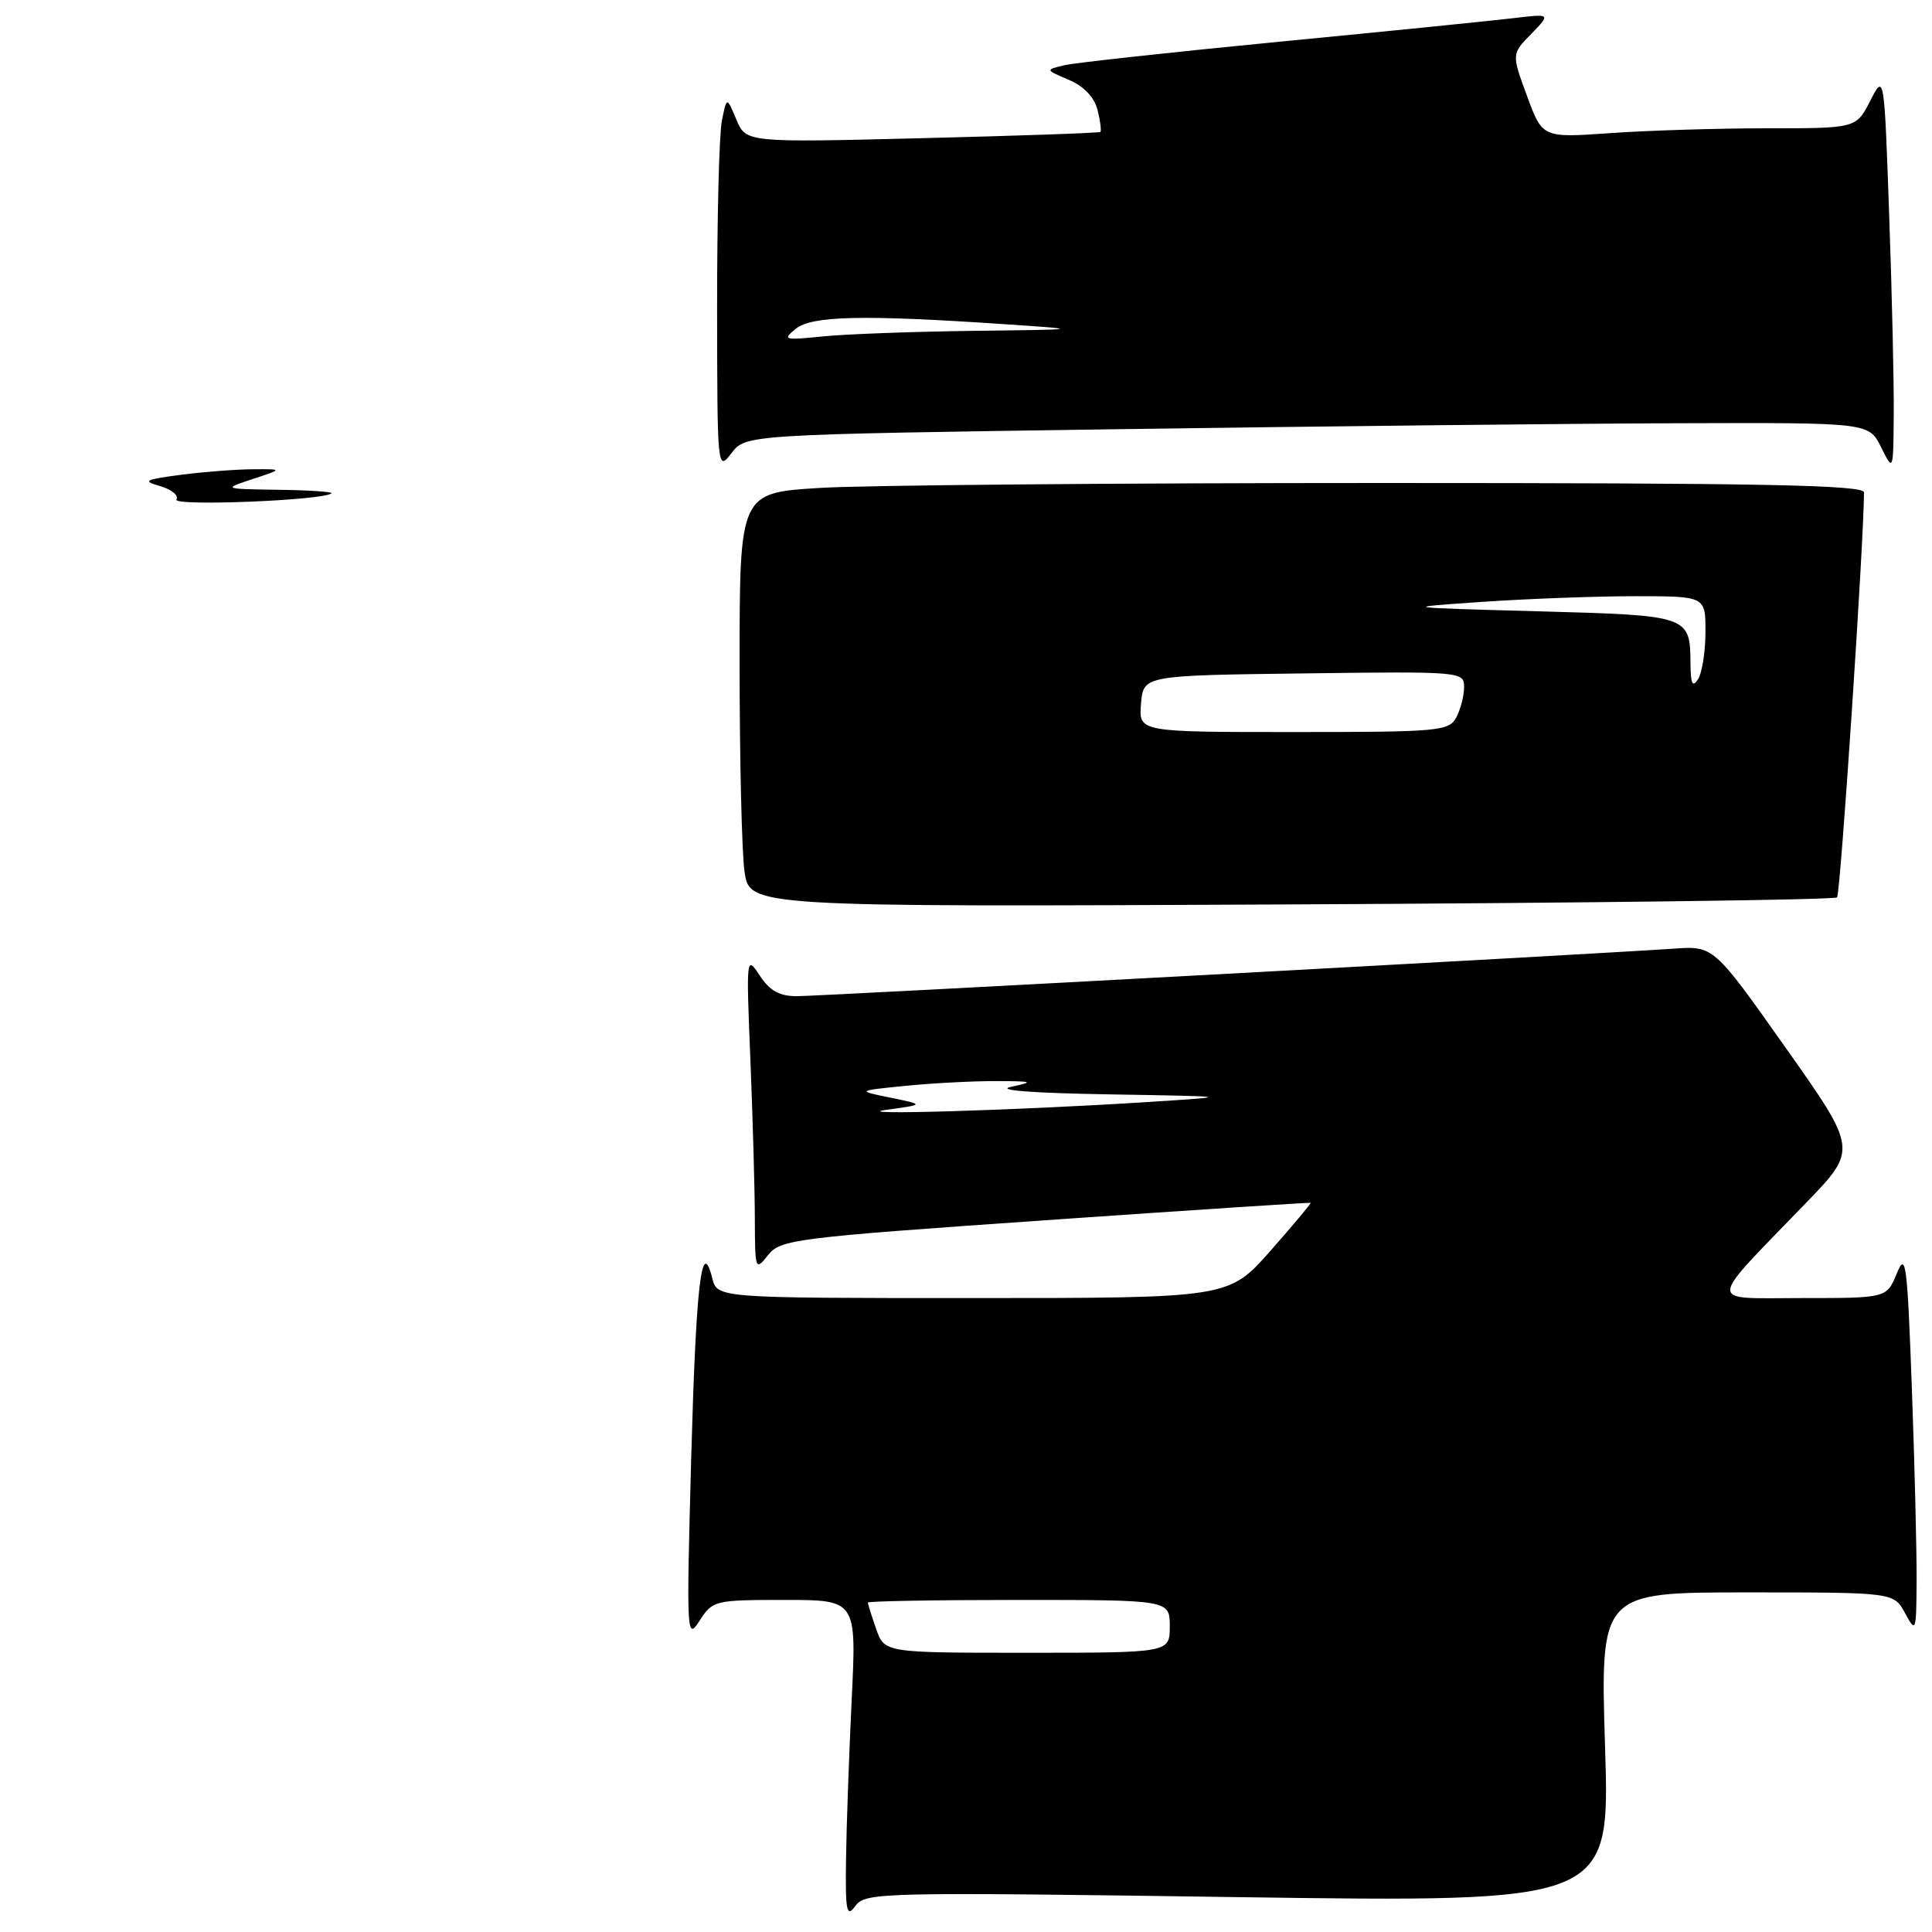 <?xml version="1.0" encoding="UTF-8" standalone="no"?>
<!DOCTYPE svg PUBLIC "-//W3C//DTD SVG 1.1//EN" "http://www.w3.org/Graphics/SVG/1.1/DTD/svg11.dtd" >
<svg xmlns="http://www.w3.org/2000/svg" xmlns:xlink="http://www.w3.org/1999/xlink" version="1.1" viewBox="0 0 256 256">
 <g >
 <path fill="currentColor"
d=" M 164.02 251.38 C 213.32 252.08 213.32 252.08 212.68 231.54 C 212.04 211.00 212.04 211.00 231.49 211.00 C 250.94 211.00 250.94 211.00 252.43 213.75 C 253.87 216.41 253.92 216.27 253.96 209.41 C 253.98 205.51 253.70 194.04 253.33 183.91 C 252.72 167.25 252.53 165.81 251.33 168.75 C 249.99 172.00 249.99 172.00 238.82 172.00 C 226.02 172.00 225.98 173.20 239.29 159.41 C 246.14 152.32 246.14 152.32 236.60 138.82 C 227.07 125.33 227.07 125.33 221.78 125.70 C 211.30 126.43 108.63 132.00 105.58 132.00 C 103.28 132.00 101.99 131.28 100.66 129.25 C 98.89 126.55 98.87 126.76 99.43 140.41 C 99.74 148.06 100.01 157.51 100.02 161.41 C 100.04 168.31 100.09 168.44 101.77 166.31 C 103.42 164.23 105.16 164.01 138.50 161.69 C 157.75 160.35 173.58 159.32 173.67 159.38 C 173.76 159.45 171.36 162.32 168.33 165.75 C 162.81 172.00 162.81 172.00 128.92 172.00 C 95.04 172.00 95.04 172.00 94.38 169.37 C 92.96 163.73 92.22 170.16 91.58 193.50 C 90.95 216.69 90.99 217.41 92.70 214.75 C 94.42 212.07 94.69 212.00 103.98 212.00 C 113.50 212.00 113.50 212.00 112.85 225.25 C 112.50 232.54 112.16 242.07 112.10 246.44 C 112.01 253.35 112.18 254.14 113.36 252.53 C 114.66 250.75 116.72 250.70 164.02 251.38 Z  M 243.42 118.91 C 243.87 118.46 246.96 72.02 246.99 65.25 C 247.00 64.26 233.57 64.00 183.16 64.00 C 148.04 64.00 114.52 64.29 108.66 64.65 C 98.00 65.30 98.00 65.30 98.00 88.01 C 98.00 100.50 98.29 112.85 98.65 115.45 C 99.30 120.18 99.30 120.18 171.07 119.84 C 210.54 119.65 243.10 119.23 243.42 118.91 Z  M 148.16 56.87 C 175.30 56.48 208.78 56.12 222.57 56.08 C 247.64 56.00 247.64 56.00 249.25 59.25 C 250.87 62.50 250.87 62.50 250.93 55.00 C 250.97 50.88 250.70 39.00 250.33 28.62 C 249.67 9.74 249.67 9.74 247.81 13.37 C 245.95 17.00 245.95 17.00 234.13 17.00 C 227.63 17.00 218.27 17.29 213.35 17.64 C 204.38 18.27 204.38 18.27 202.34 12.72 C 200.29 7.16 200.29 7.16 202.90 4.49 C 205.50 1.81 205.50 1.81 200.50 2.41 C 197.75 2.74 183.80 4.15 169.50 5.53 C 155.20 6.92 142.38 8.32 141.00 8.65 C 138.50 9.25 138.50 9.25 141.63 10.58 C 143.62 11.43 145.00 12.88 145.43 14.57 C 145.80 16.04 145.96 17.35 145.80 17.48 C 145.63 17.62 135.01 17.99 122.18 18.31 C 98.86 18.89 98.86 18.89 97.57 15.84 C 96.29 12.79 96.29 12.79 95.65 16.02 C 95.29 17.80 95.01 28.98 95.02 40.87 C 95.04 62.28 95.06 62.48 96.93 60.04 C 98.82 57.58 98.82 57.58 148.16 56.87 Z  M 23.38 66.19 C 23.71 65.66 22.75 64.86 21.24 64.42 C 18.82 63.72 19.14 63.55 24.00 62.91 C 27.02 62.52 31.30 62.19 33.50 62.18 C 37.50 62.15 37.50 62.15 33.50 63.47 C 29.50 64.79 29.50 64.79 36.92 64.90 C 41.00 64.95 44.15 65.17 43.92 65.37 C 42.88 66.31 22.81 67.11 23.38 66.19 Z  M 116.10 215.85 C 115.49 214.12 115.00 212.54 115.00 212.35 C 115.00 212.16 124.00 212.00 135.00 212.00 C 155.00 212.00 155.00 212.00 155.00 215.50 C 155.00 219.00 155.00 219.00 136.10 219.00 C 117.20 219.00 117.20 219.00 116.10 215.85 Z  M 117.50 147.05 C 122.50 146.37 122.50 146.37 118.00 145.45 C 113.50 144.53 113.50 144.53 120.00 143.88 C 123.58 143.52 128.97 143.24 132.00 143.25 C 136.87 143.26 137.10 143.35 134.00 144.00 C 131.82 144.46 136.75 144.84 147.00 145.01 C 163.50 145.29 163.50 145.29 152.00 146.03 C 134.58 147.14 111.84 147.81 117.50 147.05 Z  M 151.19 93.25 C 151.50 89.50 151.50 89.50 172.75 89.23 C 193.71 88.96 194.00 88.99 194.00 91.05 C 194.00 92.19 193.53 94.00 192.96 95.07 C 191.99 96.88 190.67 97.00 171.40 97.00 C 150.88 97.00 150.88 97.00 151.19 93.25 Z  M 224.00 88.00 C 223.94 81.55 223.94 81.55 203.79 81.00 C 185.50 80.50 185.50 80.50 196.41 79.75 C 202.40 79.34 211.52 79.00 216.66 79.00 C 226.00 79.00 226.00 79.00 225.98 83.75 C 225.98 86.36 225.53 89.17 225.00 90.00 C 224.27 91.13 224.02 90.63 224.00 88.00 Z  M 105.44 43.57 C 107.58 41.84 114.33 41.69 133.00 42.95 C 143.50 43.66 143.50 43.66 129.00 43.84 C 121.03 43.94 112.03 44.27 109.00 44.58 C 103.89 45.10 103.64 45.03 105.44 43.57 Z "/>
</g>
</svg>